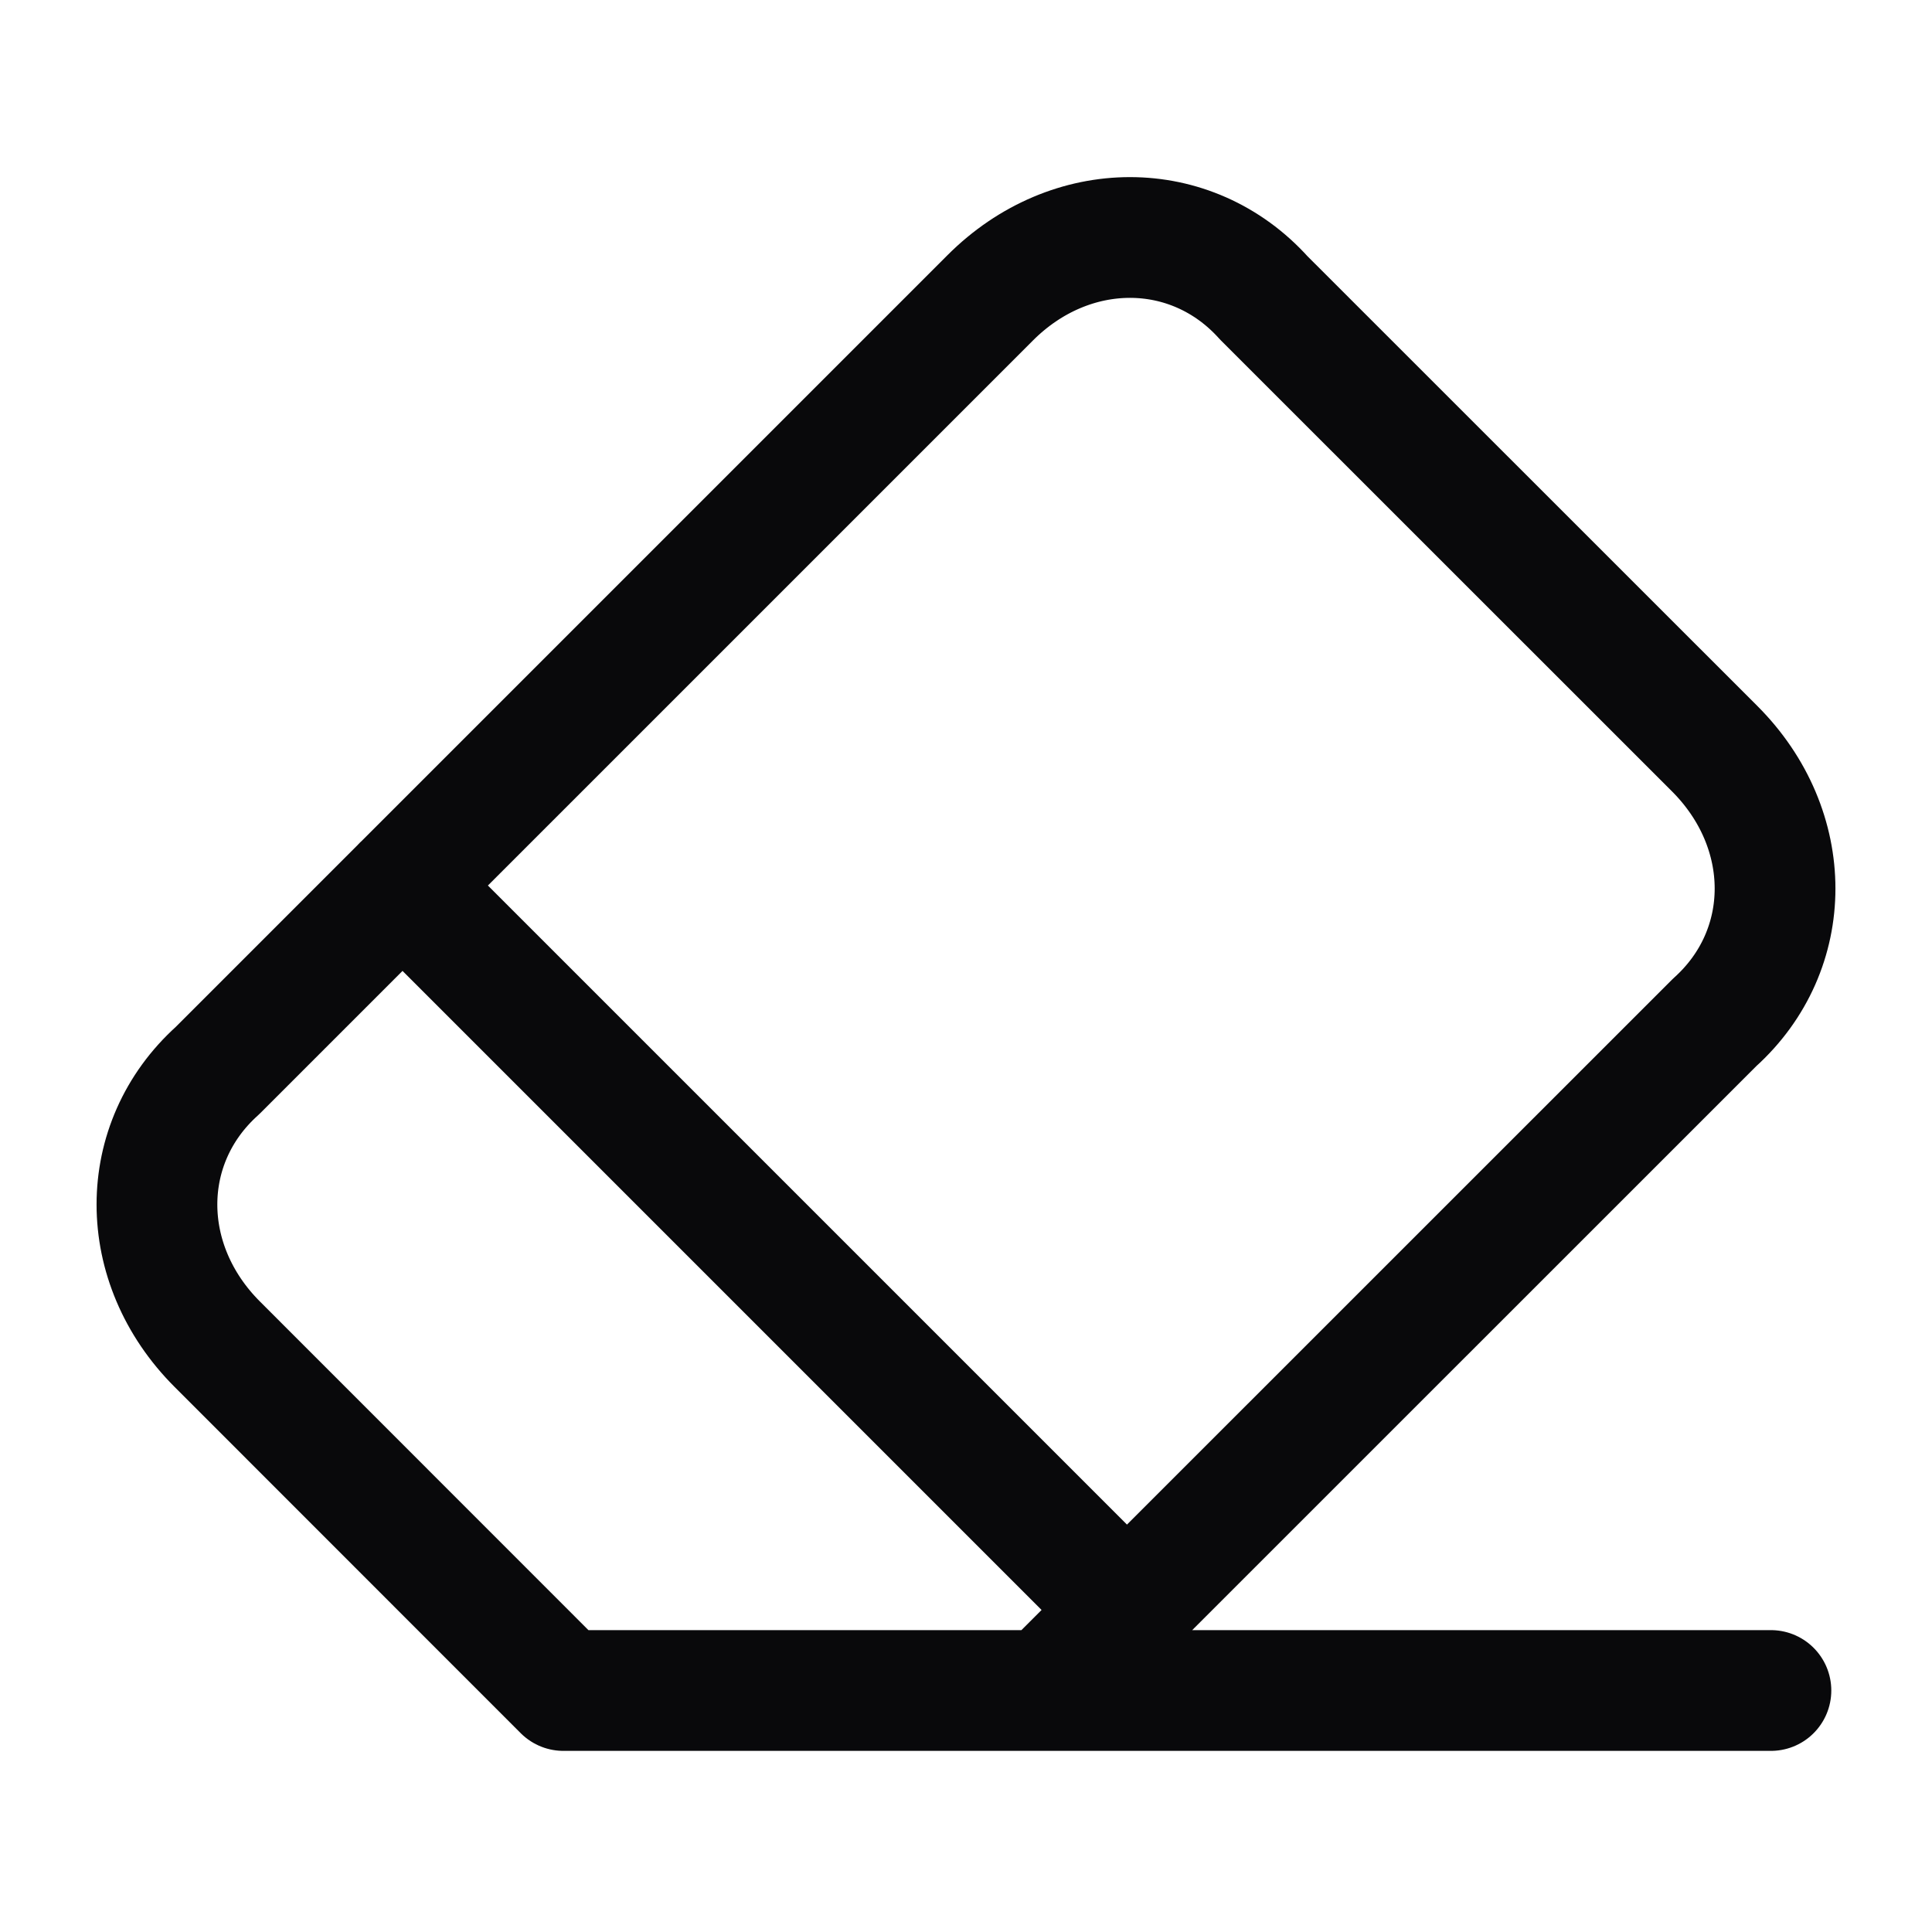 <svg width="16" height="16" viewBox="0 0 16 16" fill="none" xmlns="http://www.w3.org/2000/svg">
<path d="M8.666 14L14.2 8.467C14.867 7.867 14.867 6.867 14.2 6.2L10.466 2.467C9.866 1.8 8.866 1.8 8.2 2.467L1.8 8.867C1.133 9.467 1.133 10.467 1.8 11.133L4.666 14H14.666M3.333 7.333L9.333 13.333" stroke="#09090B" stroke-linecap="round" stroke-linejoin="round"/>
</svg>

